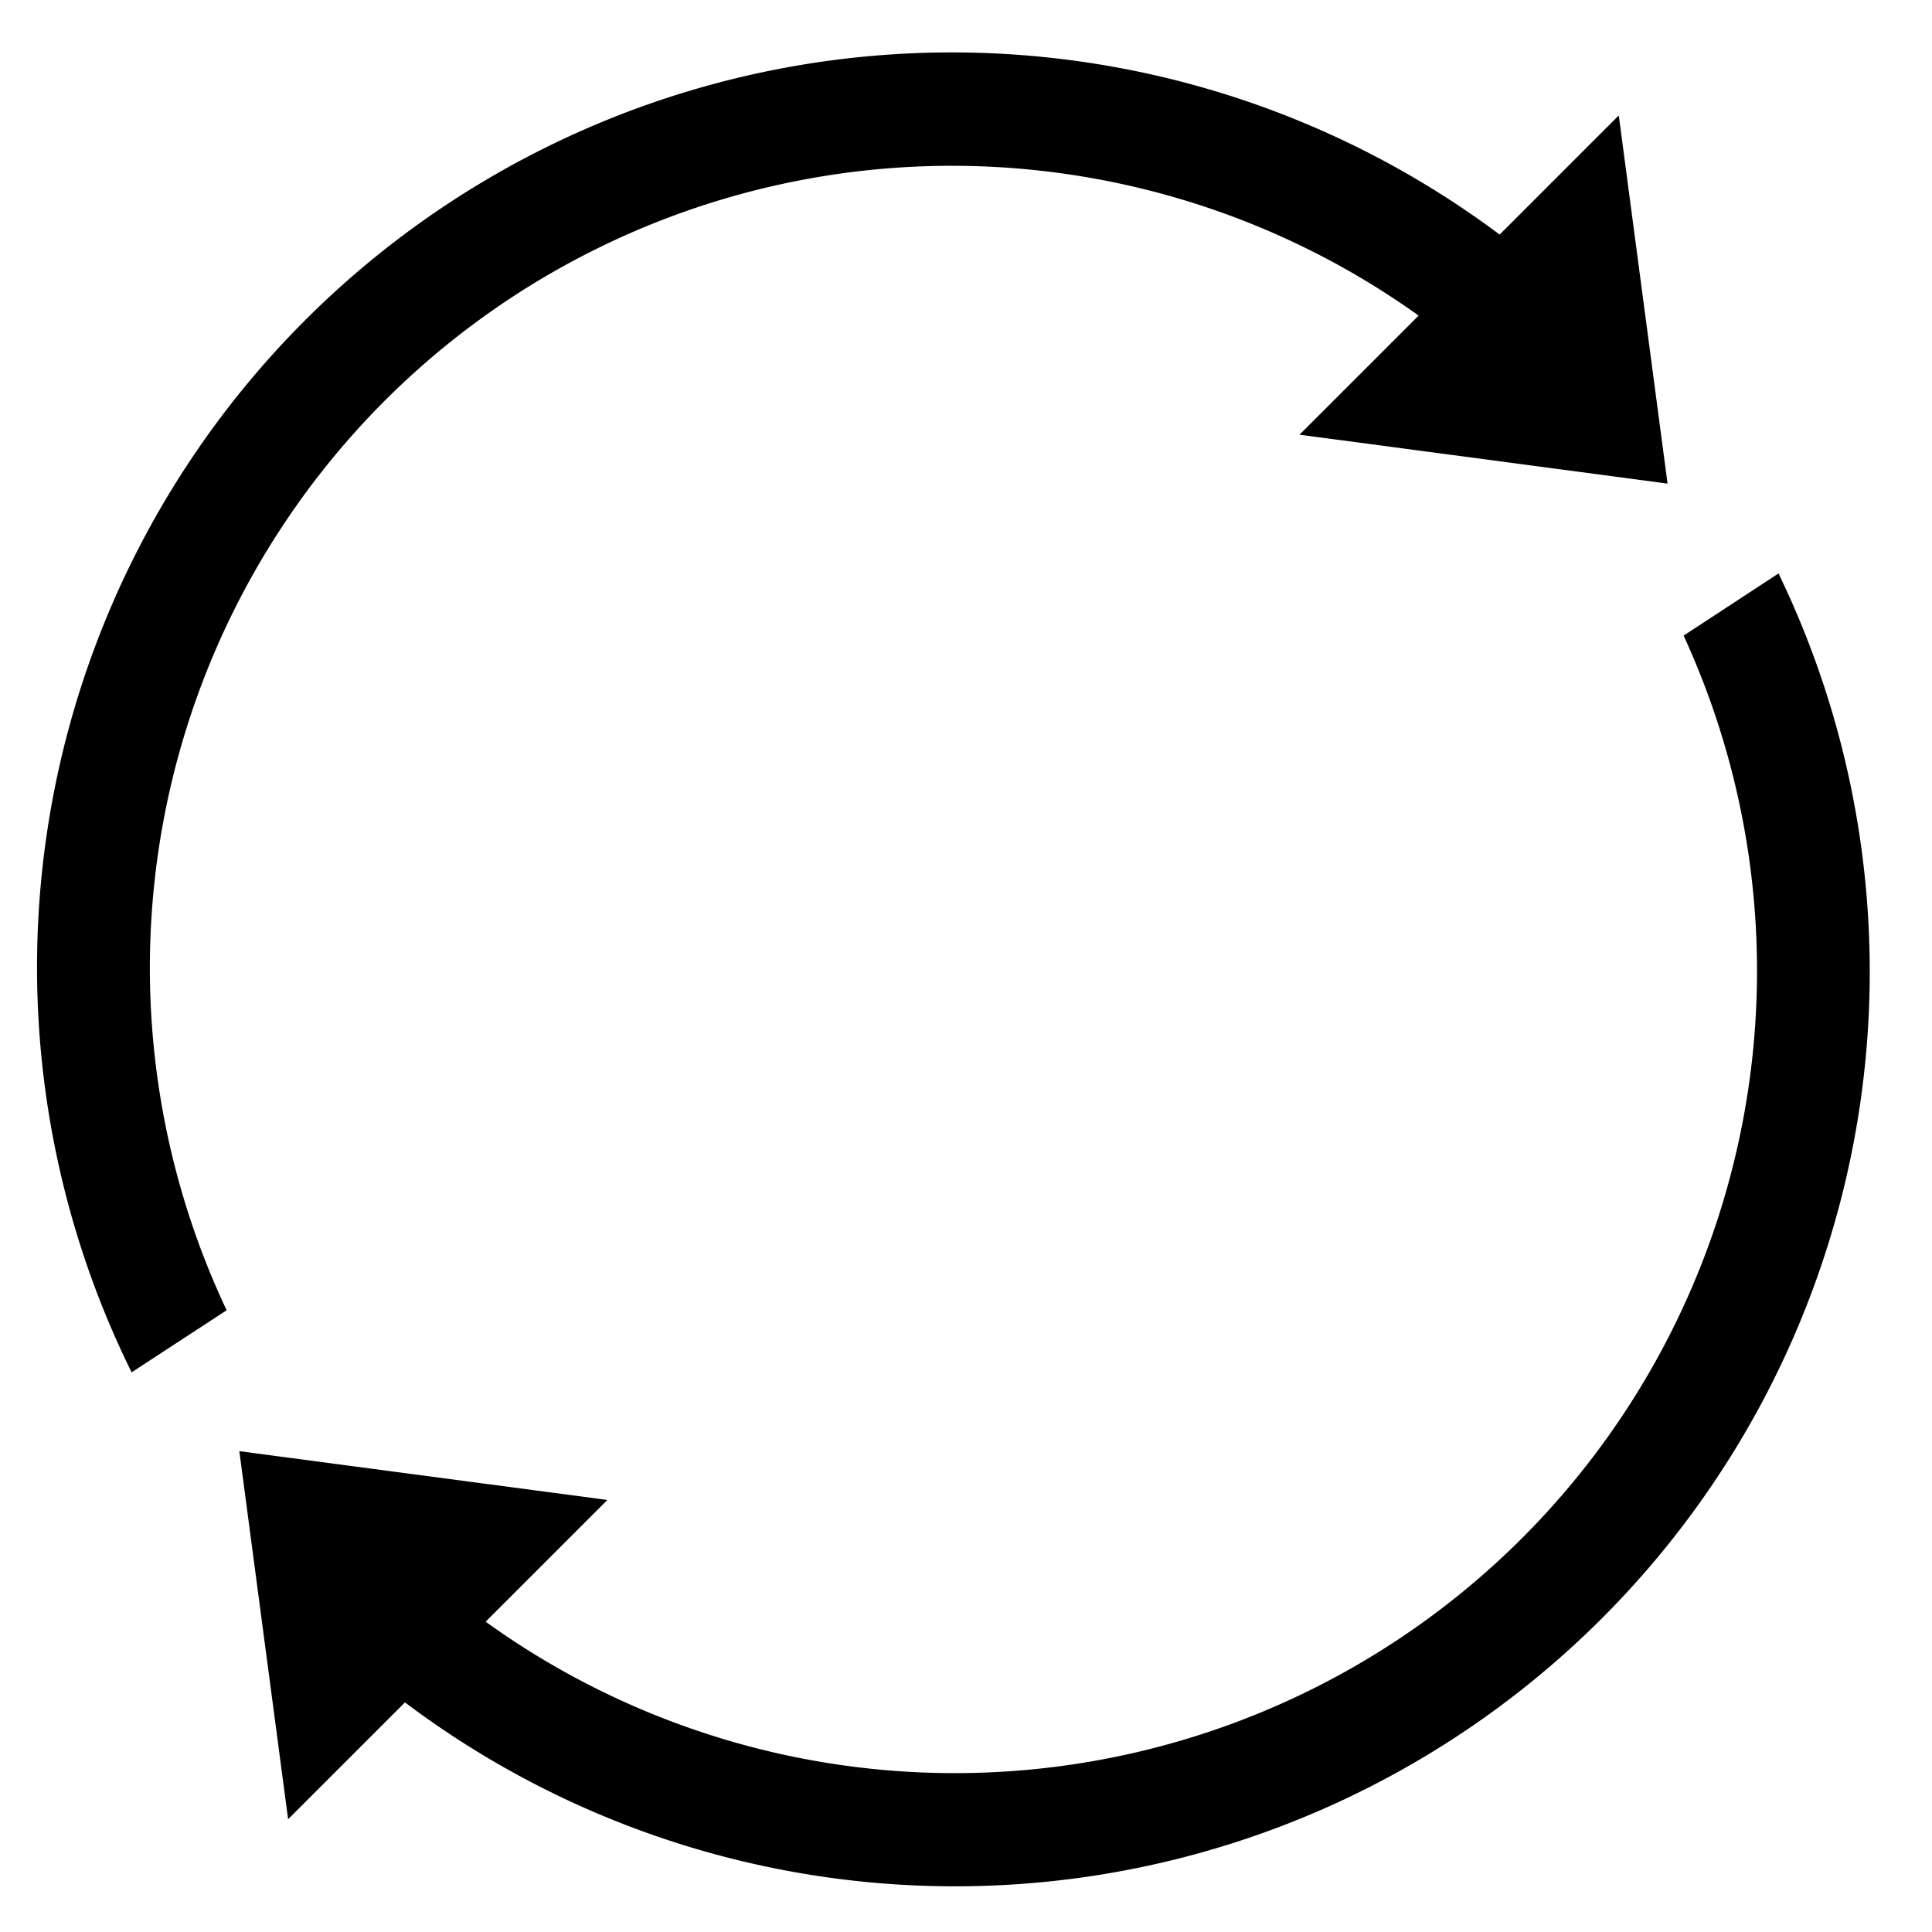 <svg xmlns="http://www.w3.org/2000/svg" viewBox="0 0 16 16" aria-labelledby="title" role="img" class="symbol symbol-arrows-recur"><title id="title">arrows-recur icon</title><g data-name="Layer 1"><path d="M13.81 4.005L10.762 3.6 13.406.956l.404 3.049z" role="presentation"/><path d="M1.877 10.851a6.642 6.642 0 0 1 9.949-8.181l.83-.543A7.576 7.576 0 0 0 1.09 11.365zm12.852-6.102l-.786.515a6.644 6.644 0 0 1-9.924 8.164l-.83.543a7.575 7.575 0 0 0 11.54-9.222z" role="presentation"/><path d="M1.982 12.018l3.048.404-2.644 2.644-.404-3.048z" role="presentation"/></g></svg>